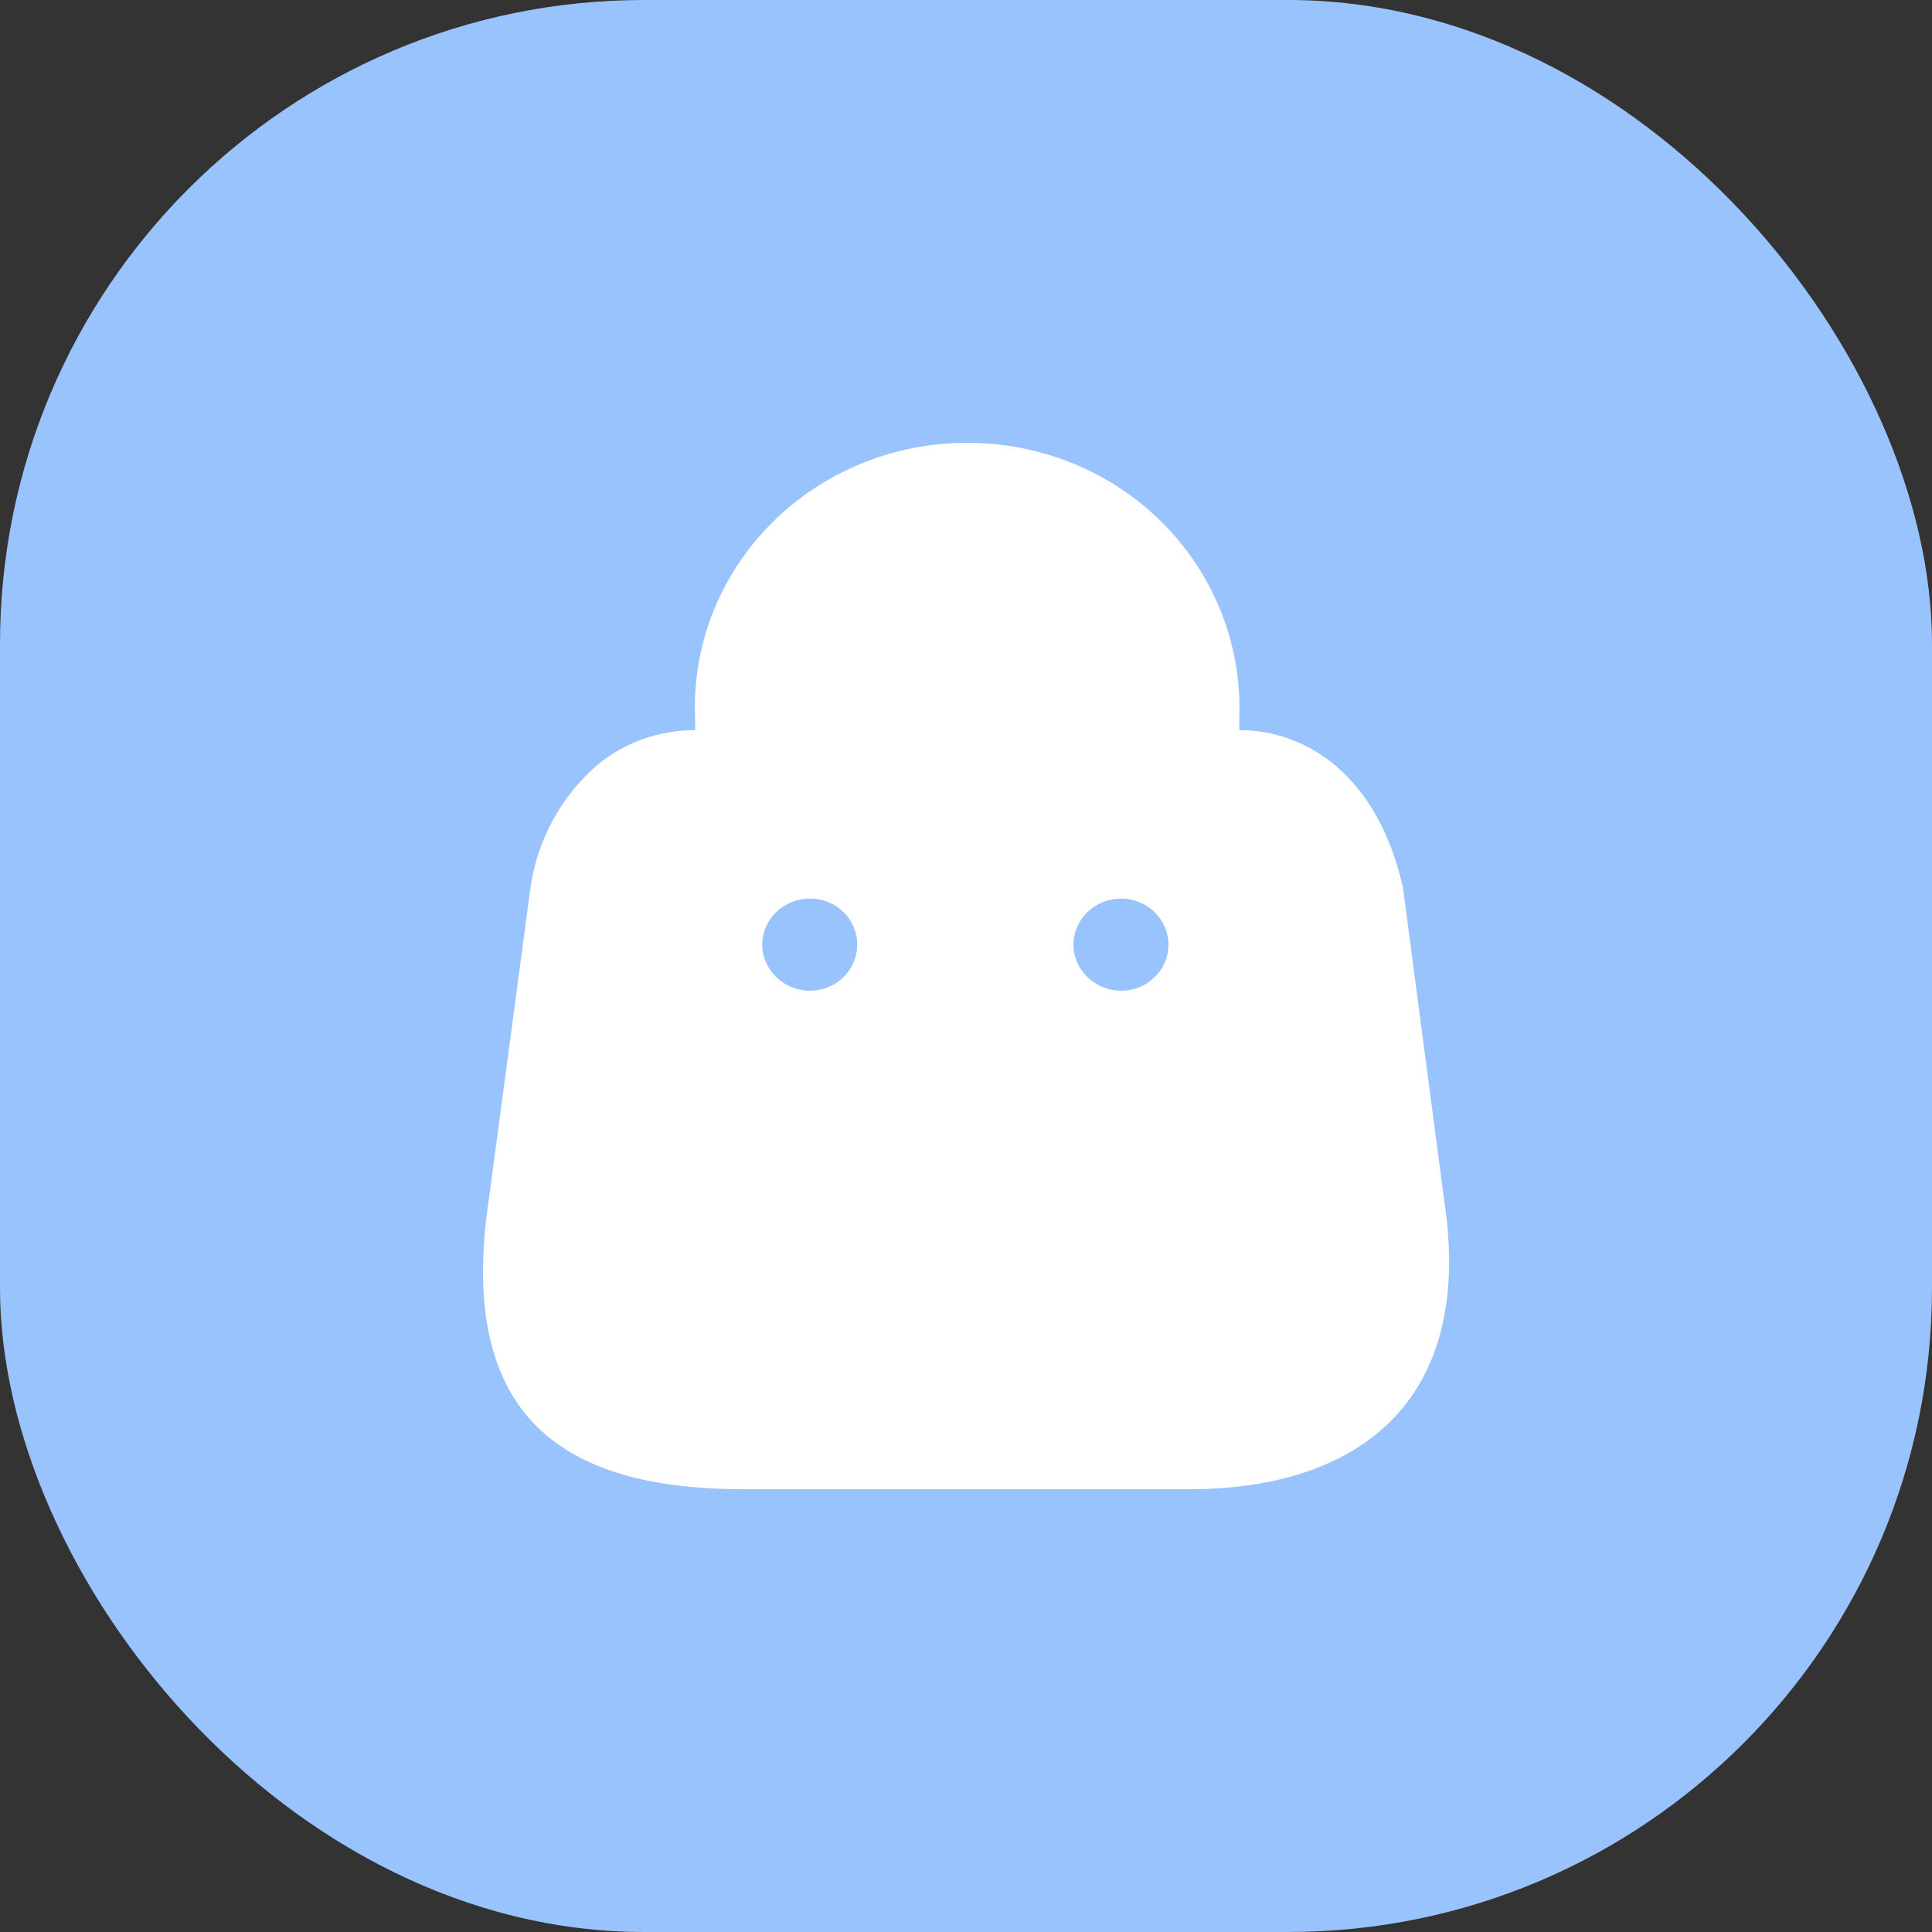 <svg width="24" height="24" viewBox="0 0 24 24" fill="none" xmlns="http://www.w3.org/2000/svg">
<rect x="0" y="0" width="24" height="24" fill="#333333" stroke="none"/>
<rect width="24" height="24" rx="8" fill="#99C3FD"/>
<path fillRule="evenodd" clipRule="evenodd" d="M17.429 11.032L17.942 14.925C18.323 17.467 16.809 18.5 14.775 18.5H9.249C7.209 18.5 5.649 17.785 6.069 14.925L6.589 11.032C6.669 10.454 6.955 9.915 7.402 9.518C7.743 9.226 8.182 9.07 8.635 9.07V8.92C8.582 7.718 9.216 6.58 10.282 5.963C11.349 5.346 12.682 5.346 13.749 5.963C14.815 6.58 15.442 7.718 15.395 8.92V9.07C16.235 9.07 17.122 9.642 17.429 11.032ZM9.648 8.921C9.648 7.66 10.702 6.633 12.002 6.633C13.308 6.633 14.362 7.66 14.362 8.921V9.064H9.648V8.921ZM9.469 11.735C9.469 12.047 9.735 12.307 10.062 12.307C10.389 12.307 10.649 12.047 10.649 11.735C10.649 11.417 10.389 11.163 10.062 11.163C9.735 11.163 9.469 11.417 9.469 11.735ZM13.928 12.307C14.082 12.307 14.235 12.248 14.342 12.138C14.455 12.034 14.515 11.884 14.515 11.735C14.515 11.417 14.248 11.163 13.928 11.163C13.602 11.163 13.335 11.417 13.335 11.735C13.335 12.047 13.602 12.307 13.928 12.307Z" fill="white"/>
</svg>
